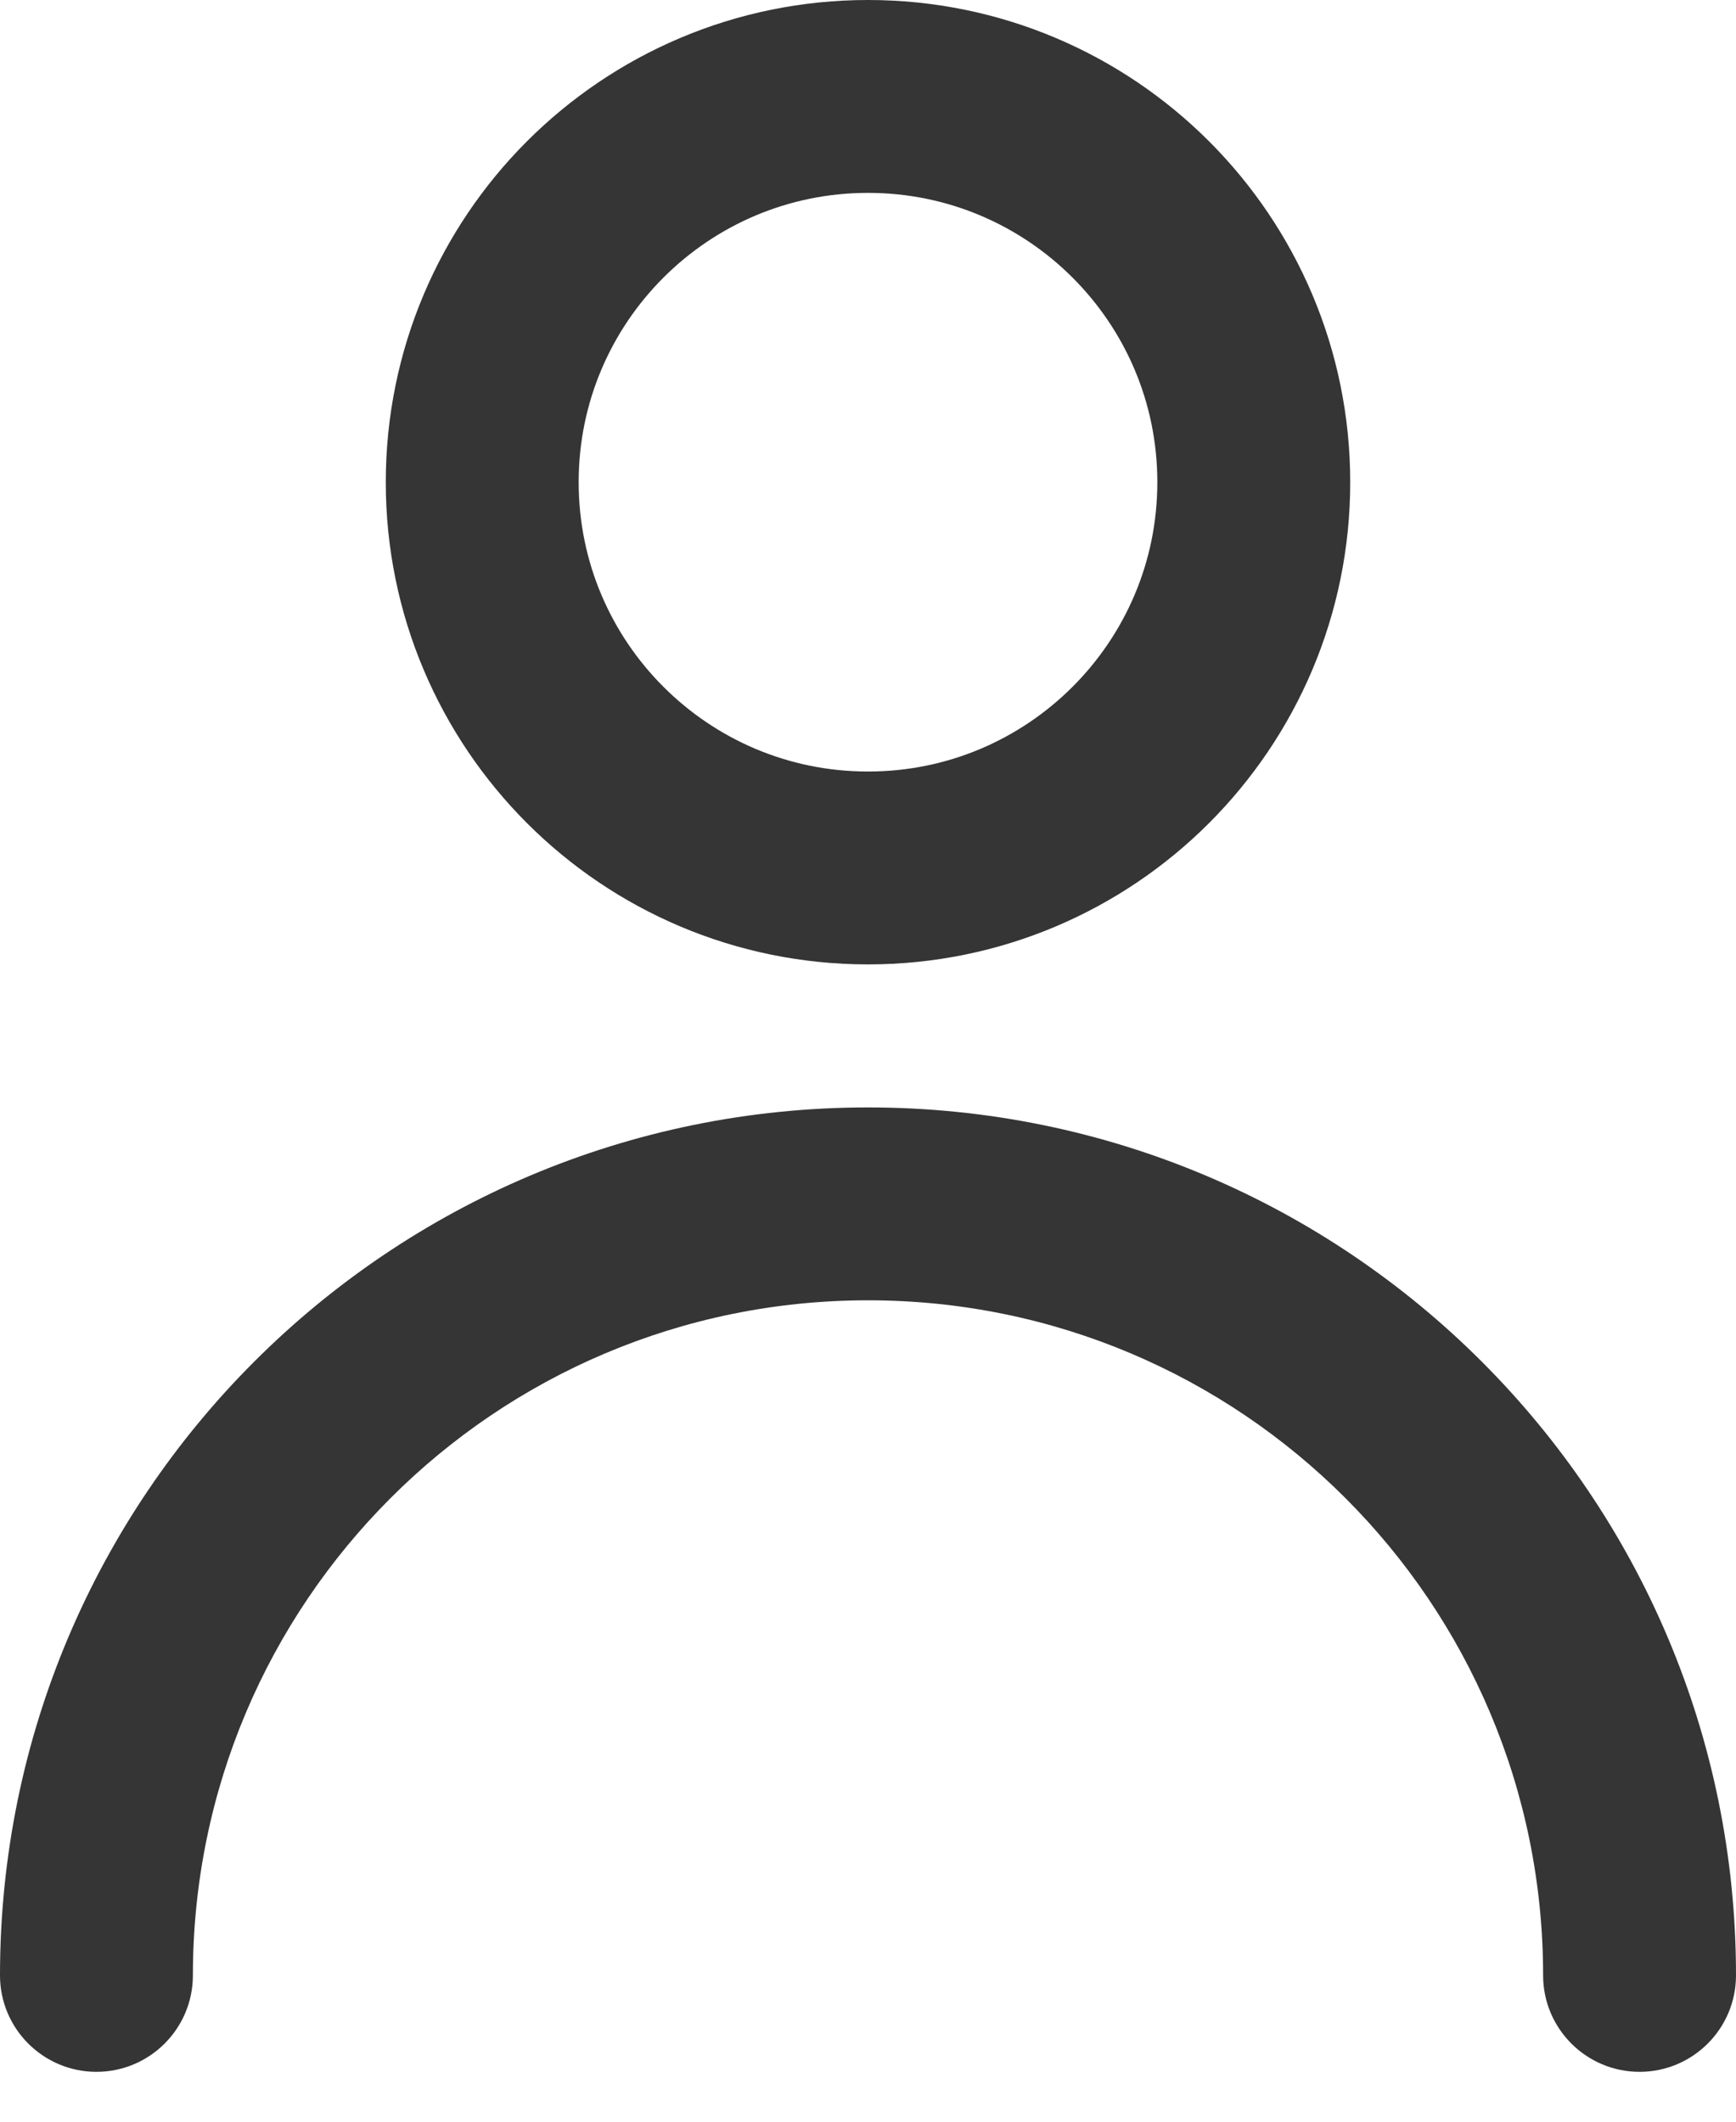 <svg width="18" height="22" viewBox="0 0 18 22" fill="none" xmlns="http://www.w3.org/2000/svg">
<path d="M9 9C11.209 9 13 7.209 13 5C13 2.791 11.209 1 9 1C6.791 1 5 2.791 5 5C5 7.209 6.791 9 9 9Z" stroke="#353535" stroke-width="2" stroke-linecap="round" stroke-linejoin="round"/>
<path d="M16 20.483C16 21.035 16.448 21.483 17 21.483C17.552 21.483 18 21.035 18 20.483H16ZM0 20.483C0 21.035 0.448 21.483 1 21.483C1.552 21.483 2 21.035 2 20.483H0ZM9 13.483C12.866 13.483 16 16.617 16 20.483H18C18 15.512 13.971 11.483 9 11.483V13.483ZM9 11.483C4.029 11.483 0 15.512 0 20.483H2C2 16.617 5.134 13.483 9 13.483V11.483Z" fill="#353535"/>
</svg>
